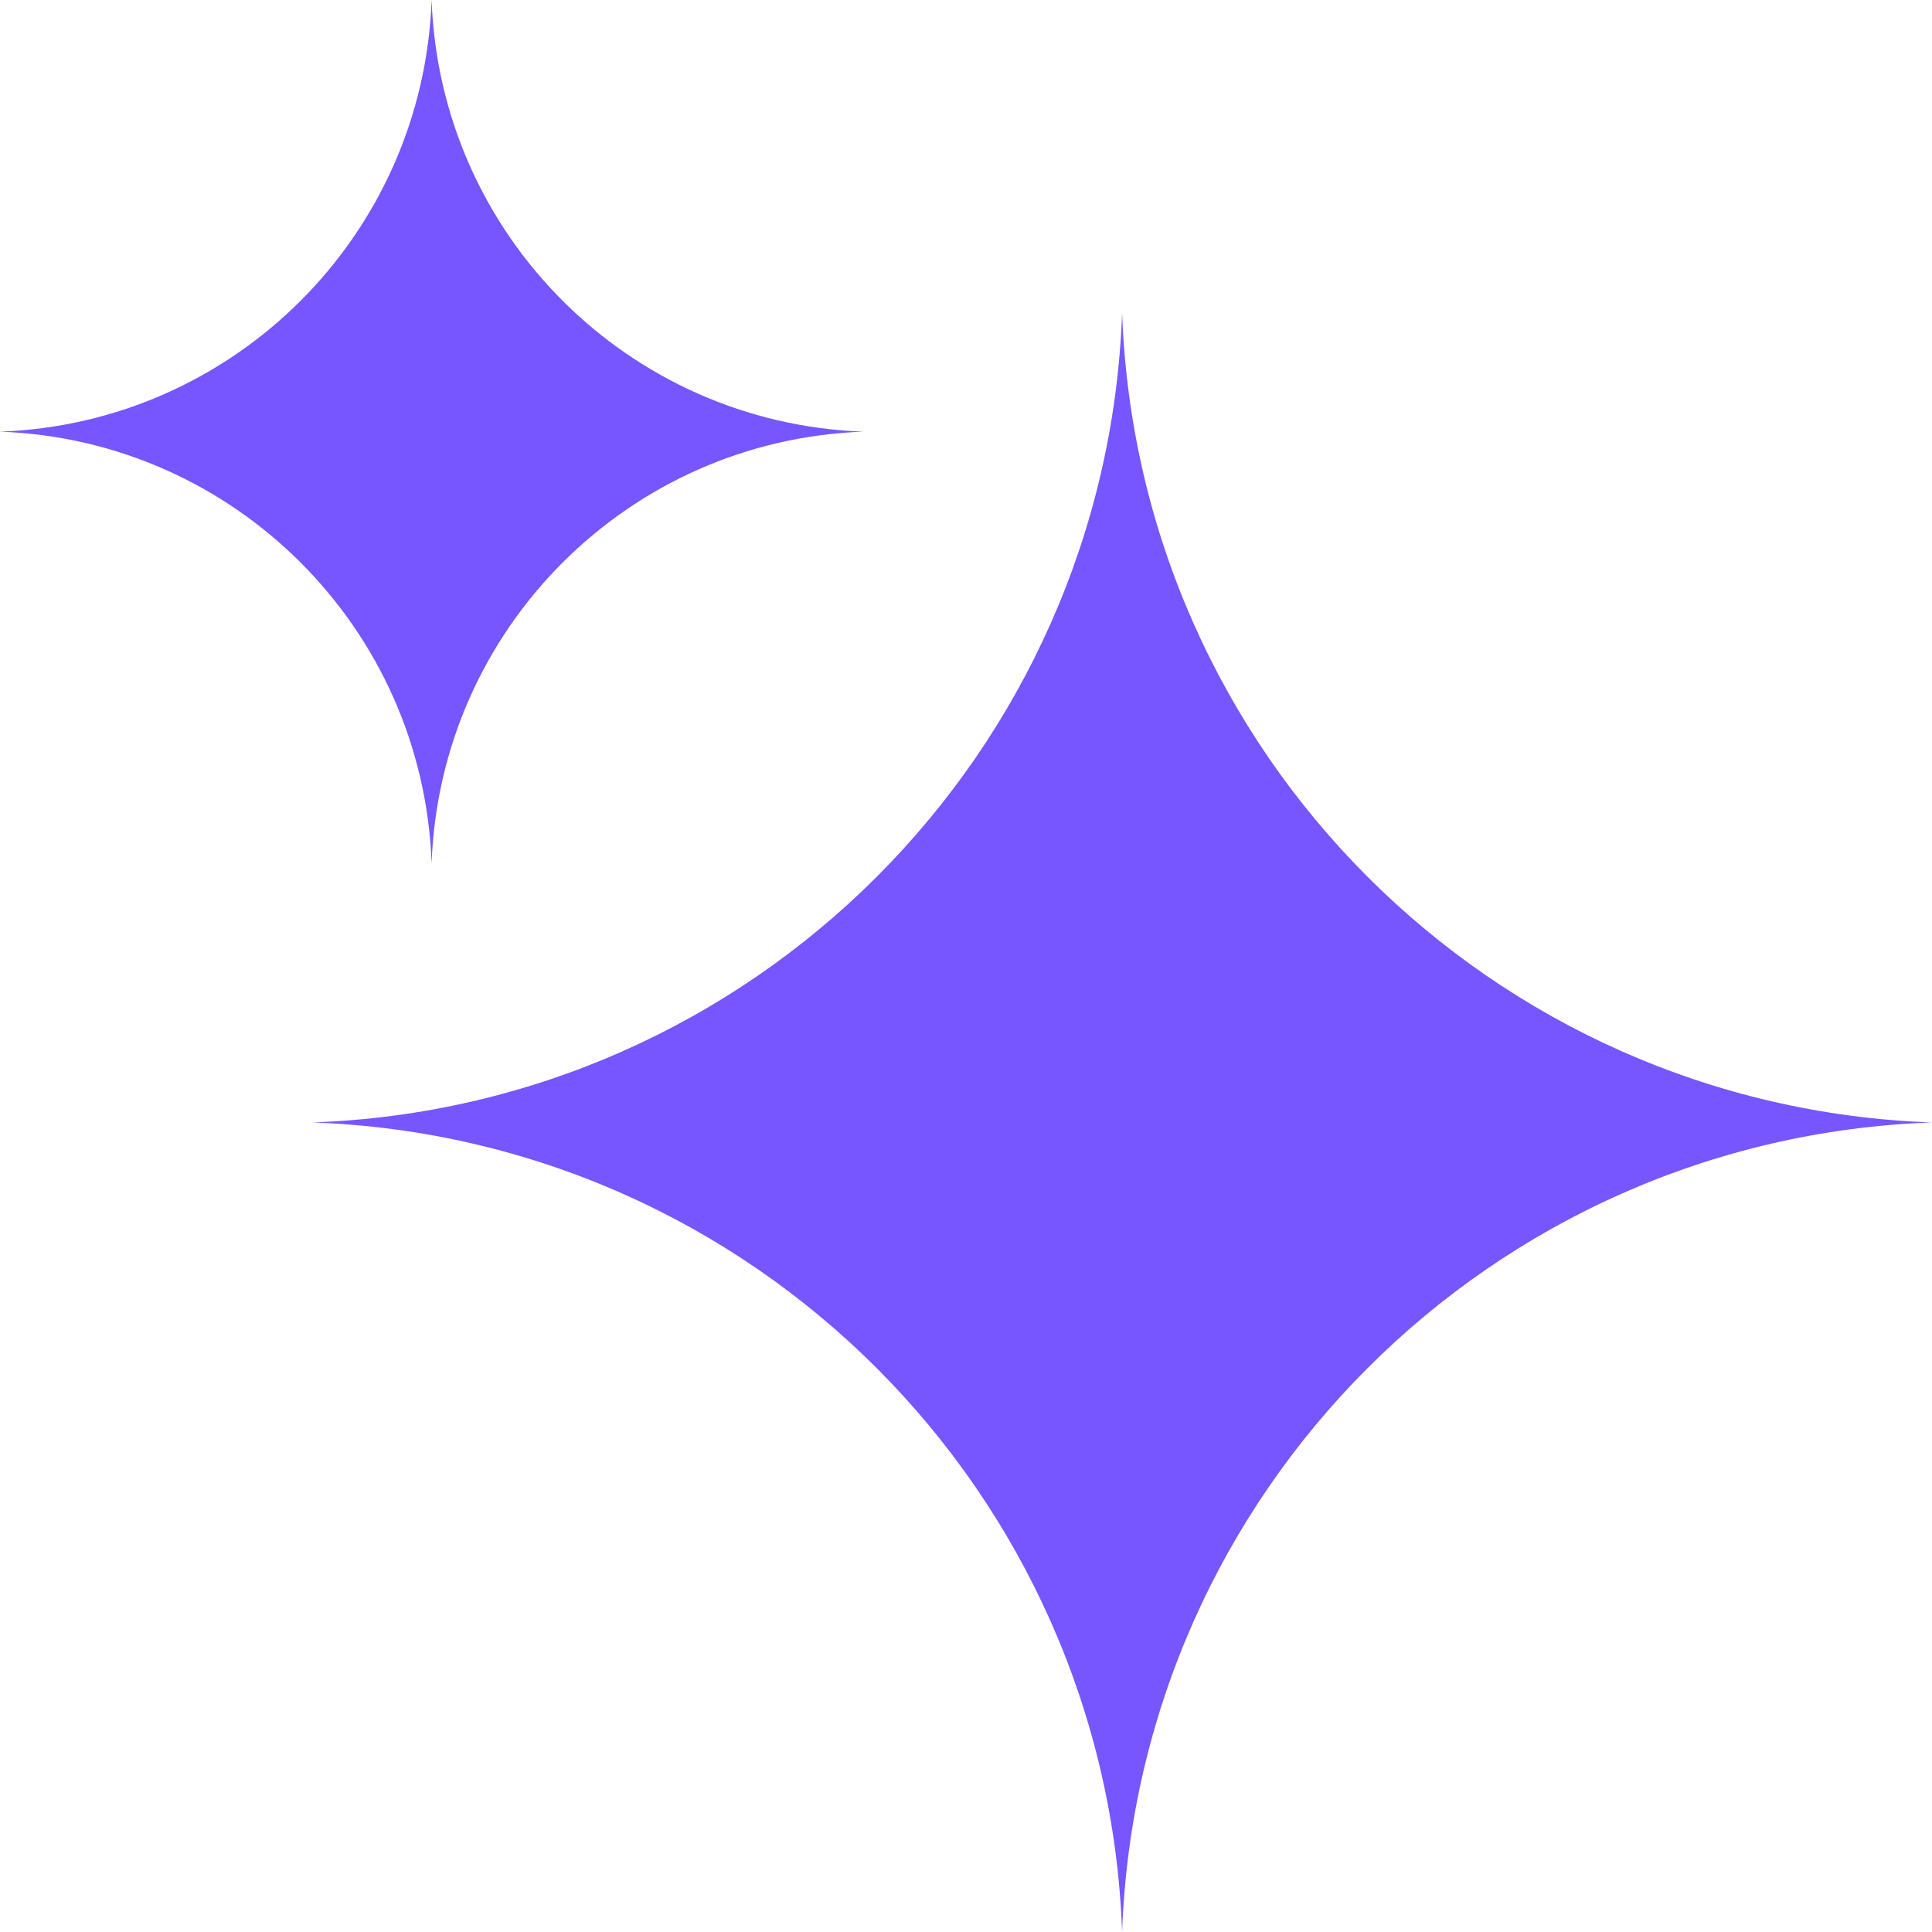 <svg width="40" height="40" viewBox="0 0 40 40" fill="none" xmlns="http://www.w3.org/2000/svg">
<path d="M23.232 6.479C22.905 15.597 15.59 22.912 6.473 23.239C15.59 23.567 22.905 30.882 23.232 39.999C23.56 30.882 30.875 23.567 39.992 23.239C30.875 22.912 23.56 15.597 23.232 6.479Z" fill="#7755FF"/>
<path d="M8.936 -0.002C8.762 4.861 4.86 8.762 -0.002 8.937C4.86 9.111 8.762 13.013 8.936 17.875C9.111 13.013 13.012 9.111 17.875 8.937C13.012 8.762 9.111 4.861 8.936 -0.002Z" fill="#7755FF"/>
</svg>

